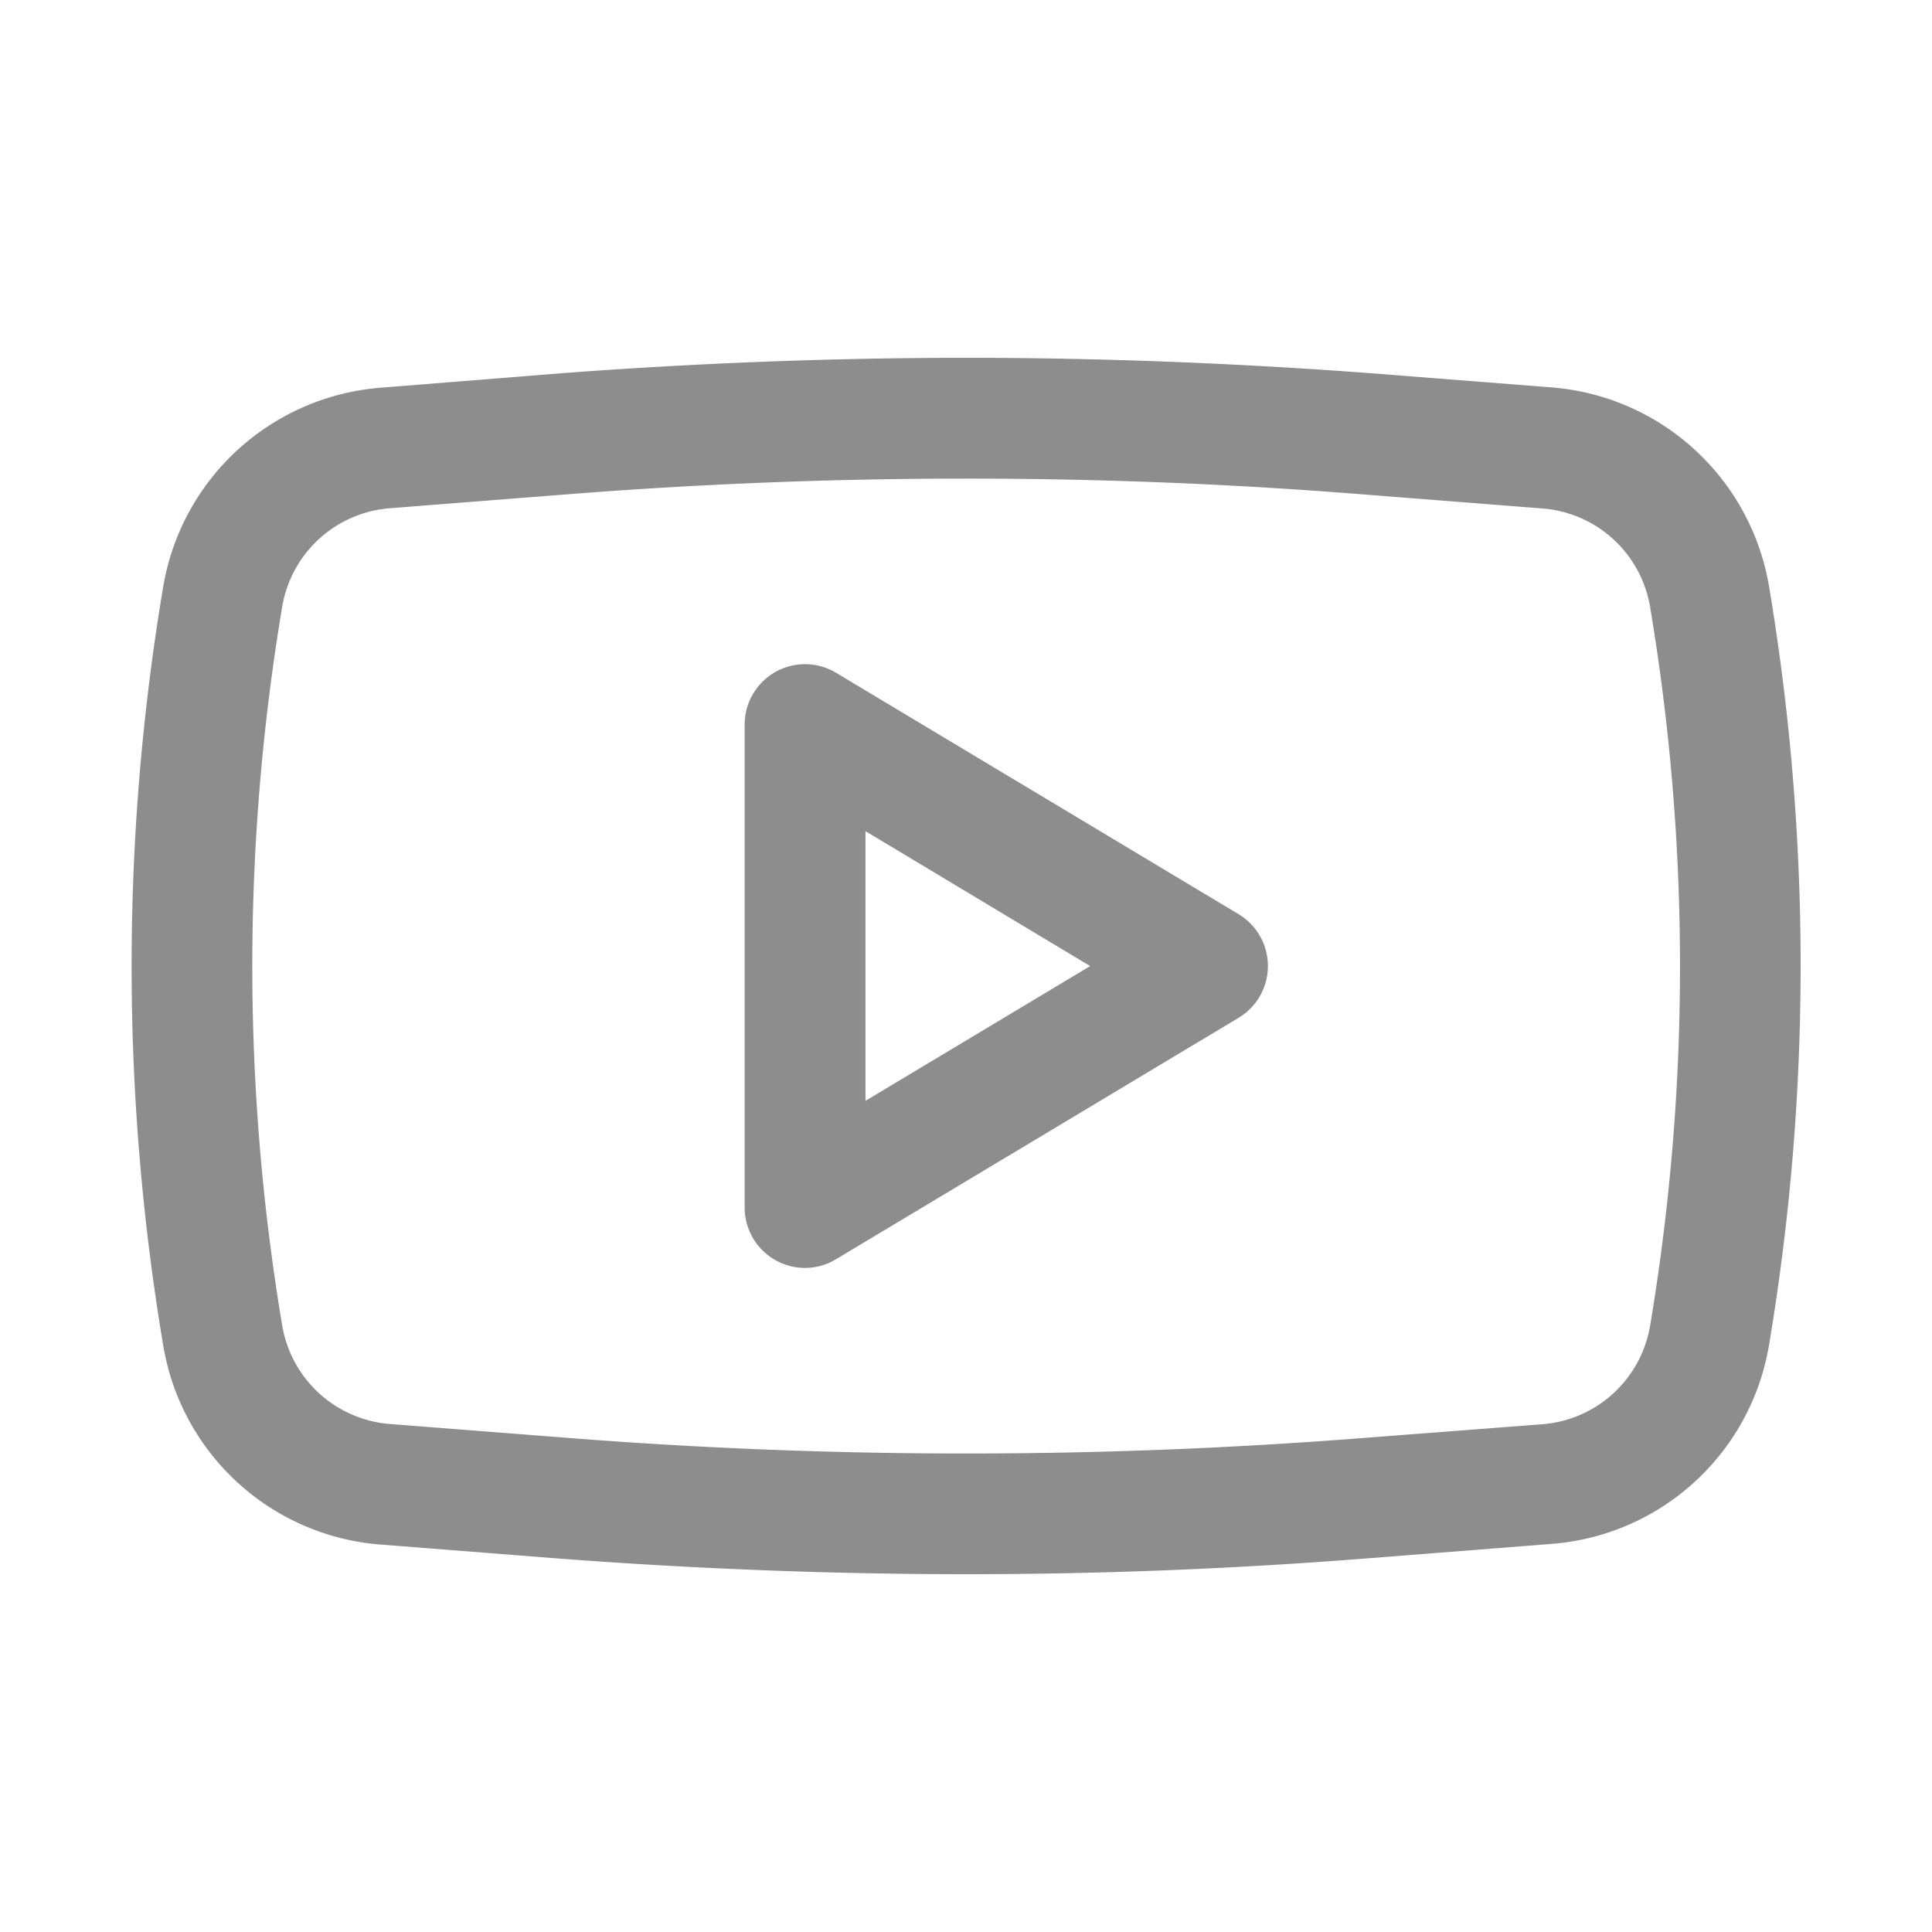 <svg xmlns="http://www.w3.org/2000/svg" width="25" height="25" viewBox="0 0 25 25">
    <defs>
        <style>
            .cls-2{fill:#1a1a1a}
        </style>
    </defs>
    <g id="Youtube" style="opacity:.499">
        <g id="Youtube-2" data-name="Youtube" transform="translate(1.703 4.63)">
            <path id="Shape" class="cls-2" d="M.782 7.813A.782.782 0 0 1 0 7.031V.781A.781.781 0 0 1 1.183.112l5.209 3.124a.782.782 0 0 1 0 1.34L1.183 7.7a.781.781 0 0 1-.401.113zm.781-5.652v3.49l2.908-1.744-2.908-1.746z" transform="translate(7.933 3.964)"/>
            <path id="Shape-2" data-name="Shape" class="cls-2" d="M10.8 15.74c-1.741 0-3.5-.069-5.241-.2l-2.333-.183a3.093 3.093 0 0 1-2.818-2.583 29.671 29.671 0 0 1 0-9.807A3.1 3.1 0 0 1 3.223.387L5.557.2C7.293.069 9.056 0 10.8 0s3.5.069 5.241.2l2.333.183a3.1 3.1 0 0 1 2.815 2.579 29.671 29.671 0 0 1 0 9.807 3.093 3.093 0 0 1-2.815 2.579l-2.333.183a65.62 65.62 0 0 1-5.241.209zm0-14.177c-1.7 0-3.423.067-5.119.2l-2.333.183a1.533 1.533 0 0 0-1.4 1.279 28.146 28.146 0 0 0 0 9.293 1.535 1.535 0 0 0 1.4 1.279l2.333.182a65.83 65.83 0 0 0 10.238 0l2.331-.179a1.535 1.535 0 0 0 1.4-1.279 28.146 28.146 0 0 0 0-9.293 1.533 1.533 0 0 0-1.4-1.279l-2.333-.183a64.297 64.297 0 0 0-5.117-.203z"/>
        </g>
    </g>
</svg>
